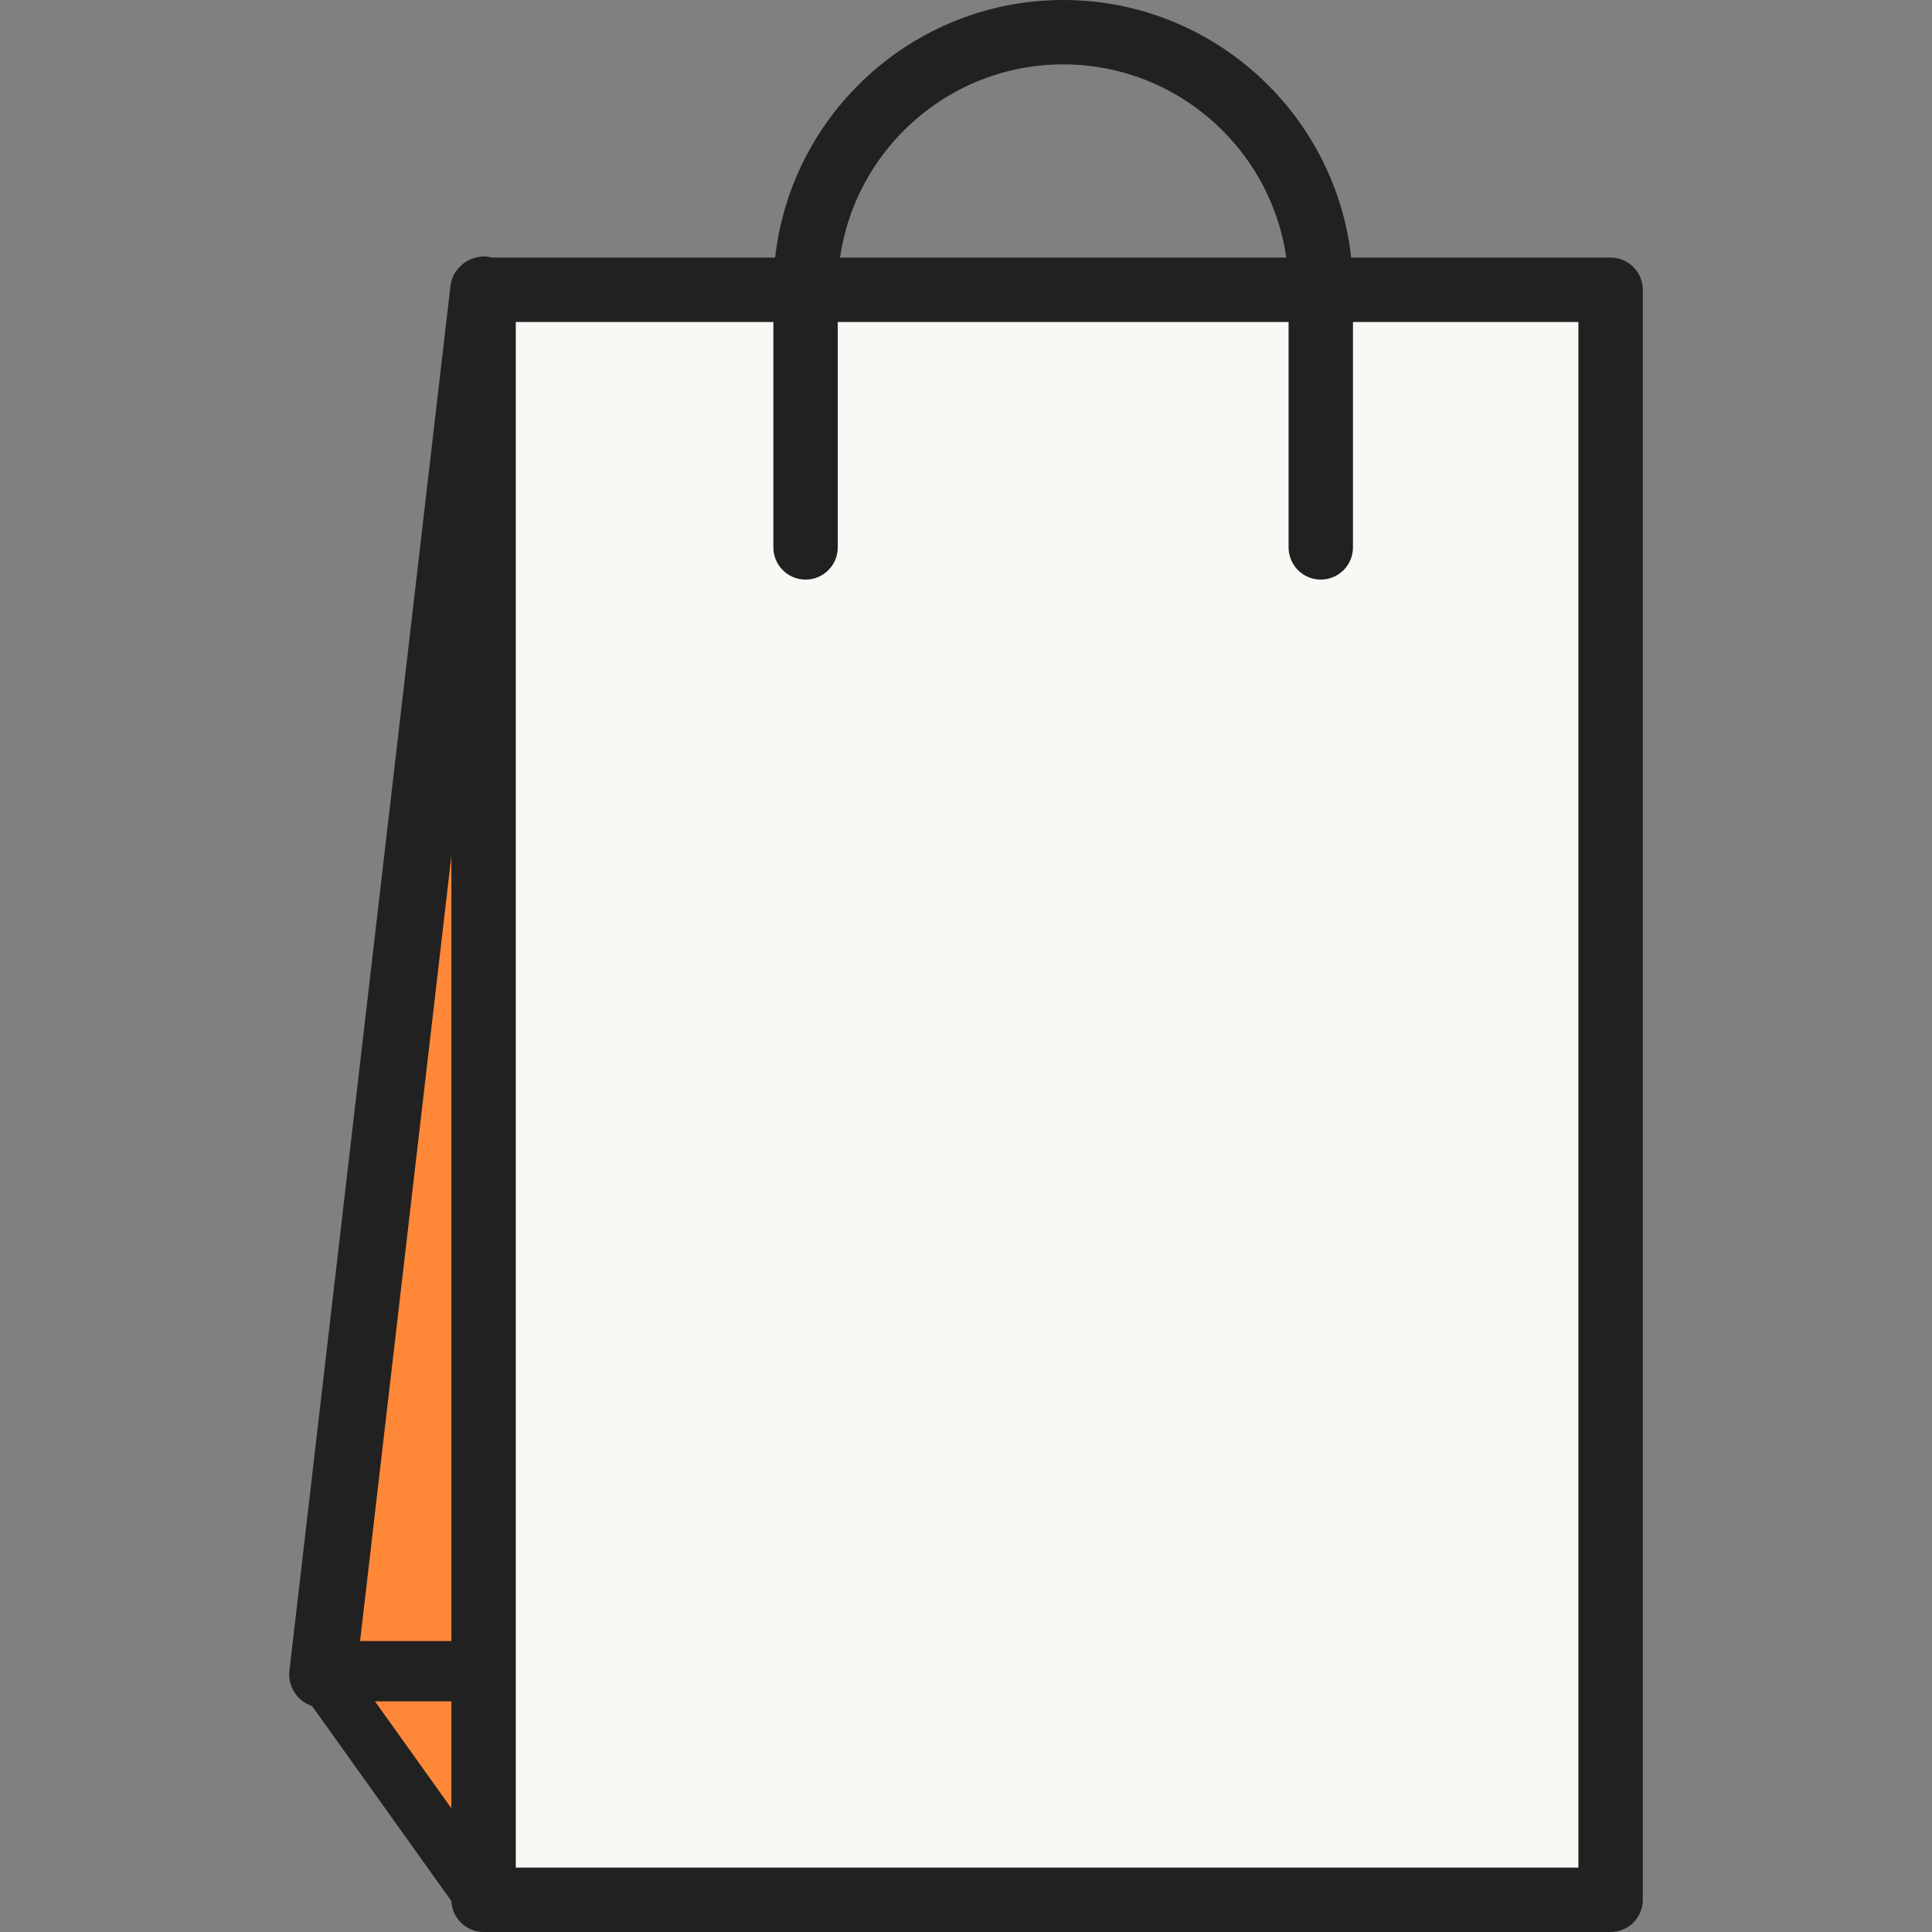 <svg width="64" height="64" viewBox="0 0 64 64" fill="none" xmlns="http://www.w3.org/2000/svg">
<rect x="0" y="0" width="64" height="64" fill="#808080" stroke="none"/>
<g clip-path="url(#clip0)">
<path d="M18.525 55.467H10.685L16.019 9.6L18.525 55.467Z" fill="#FF8838"/>
<path d="M18.526 56.572H10.687C10.371 56.572 10.071 56.437 9.861 56.202C9.651 55.967 9.552 55.653 9.588 55.34L14.922 9.473C14.988 8.903 15.492 8.491 16.054 8.495C16.628 8.513 17.092 8.967 17.124 9.54L19.63 55.406C19.646 55.709 19.538 56.006 19.329 56.226C19.12 56.447 18.83 56.572 18.526 56.572ZM11.928 54.361H17.359L15.623 22.588L11.928 54.361Z" fill="#212121"/>
<path d="M53.352 62.933H16.019L10.685 55.467H53.352V62.933Z" fill="#FF8838"/>
<path d="M53.353 63.825H16.02C15.731 63.825 15.461 63.687 15.293 63.452L9.96 55.985C9.766 55.713 9.74 55.355 9.893 55.058C10.046 54.761 10.352 54.574 10.687 54.574H53.353C53.846 54.574 54.245 54.973 54.245 55.466V62.933C54.245 63.426 53.846 63.825 53.353 63.825ZM16.48 62.041H52.461V56.359H12.421L16.48 62.041Z" fill="#212121"/>
<path d="M53.355 9.6H16.021V62.934H53.355V9.6Z" fill="#F8F8F5"/>
<path d="M53.353 64H16.02C15.431 64 14.953 63.522 14.953 62.933V9.6C14.953 9.011 15.431 8.533 16.02 8.533H53.353C53.942 8.533 54.42 9.011 54.42 9.6V62.933C54.42 63.522 53.943 64 53.353 64ZM17.086 61.867H52.286V10.667H17.086V61.867Z" fill="#212121"/>
<path d="M43.752 19.2C43.163 19.2 42.686 18.722 42.686 18.133V9.6C42.686 5.483 39.336 2.133 35.219 2.133C31.102 2.133 27.752 5.483 27.752 9.6V18.133C27.752 18.722 27.274 19.2 26.686 19.2C26.097 19.2 25.619 18.722 25.619 18.133V9.6C25.619 4.307 29.925 0 35.219 0C40.512 0 44.819 4.307 44.819 9.6V18.133C44.819 18.722 44.342 19.2 43.752 19.2Z" fill="#212121"/>
</g>
<defs>
<clipPath id="clip0">
<rect width="64" height="64" fill="white"/>
</clipPath>
</defs>
</svg>
